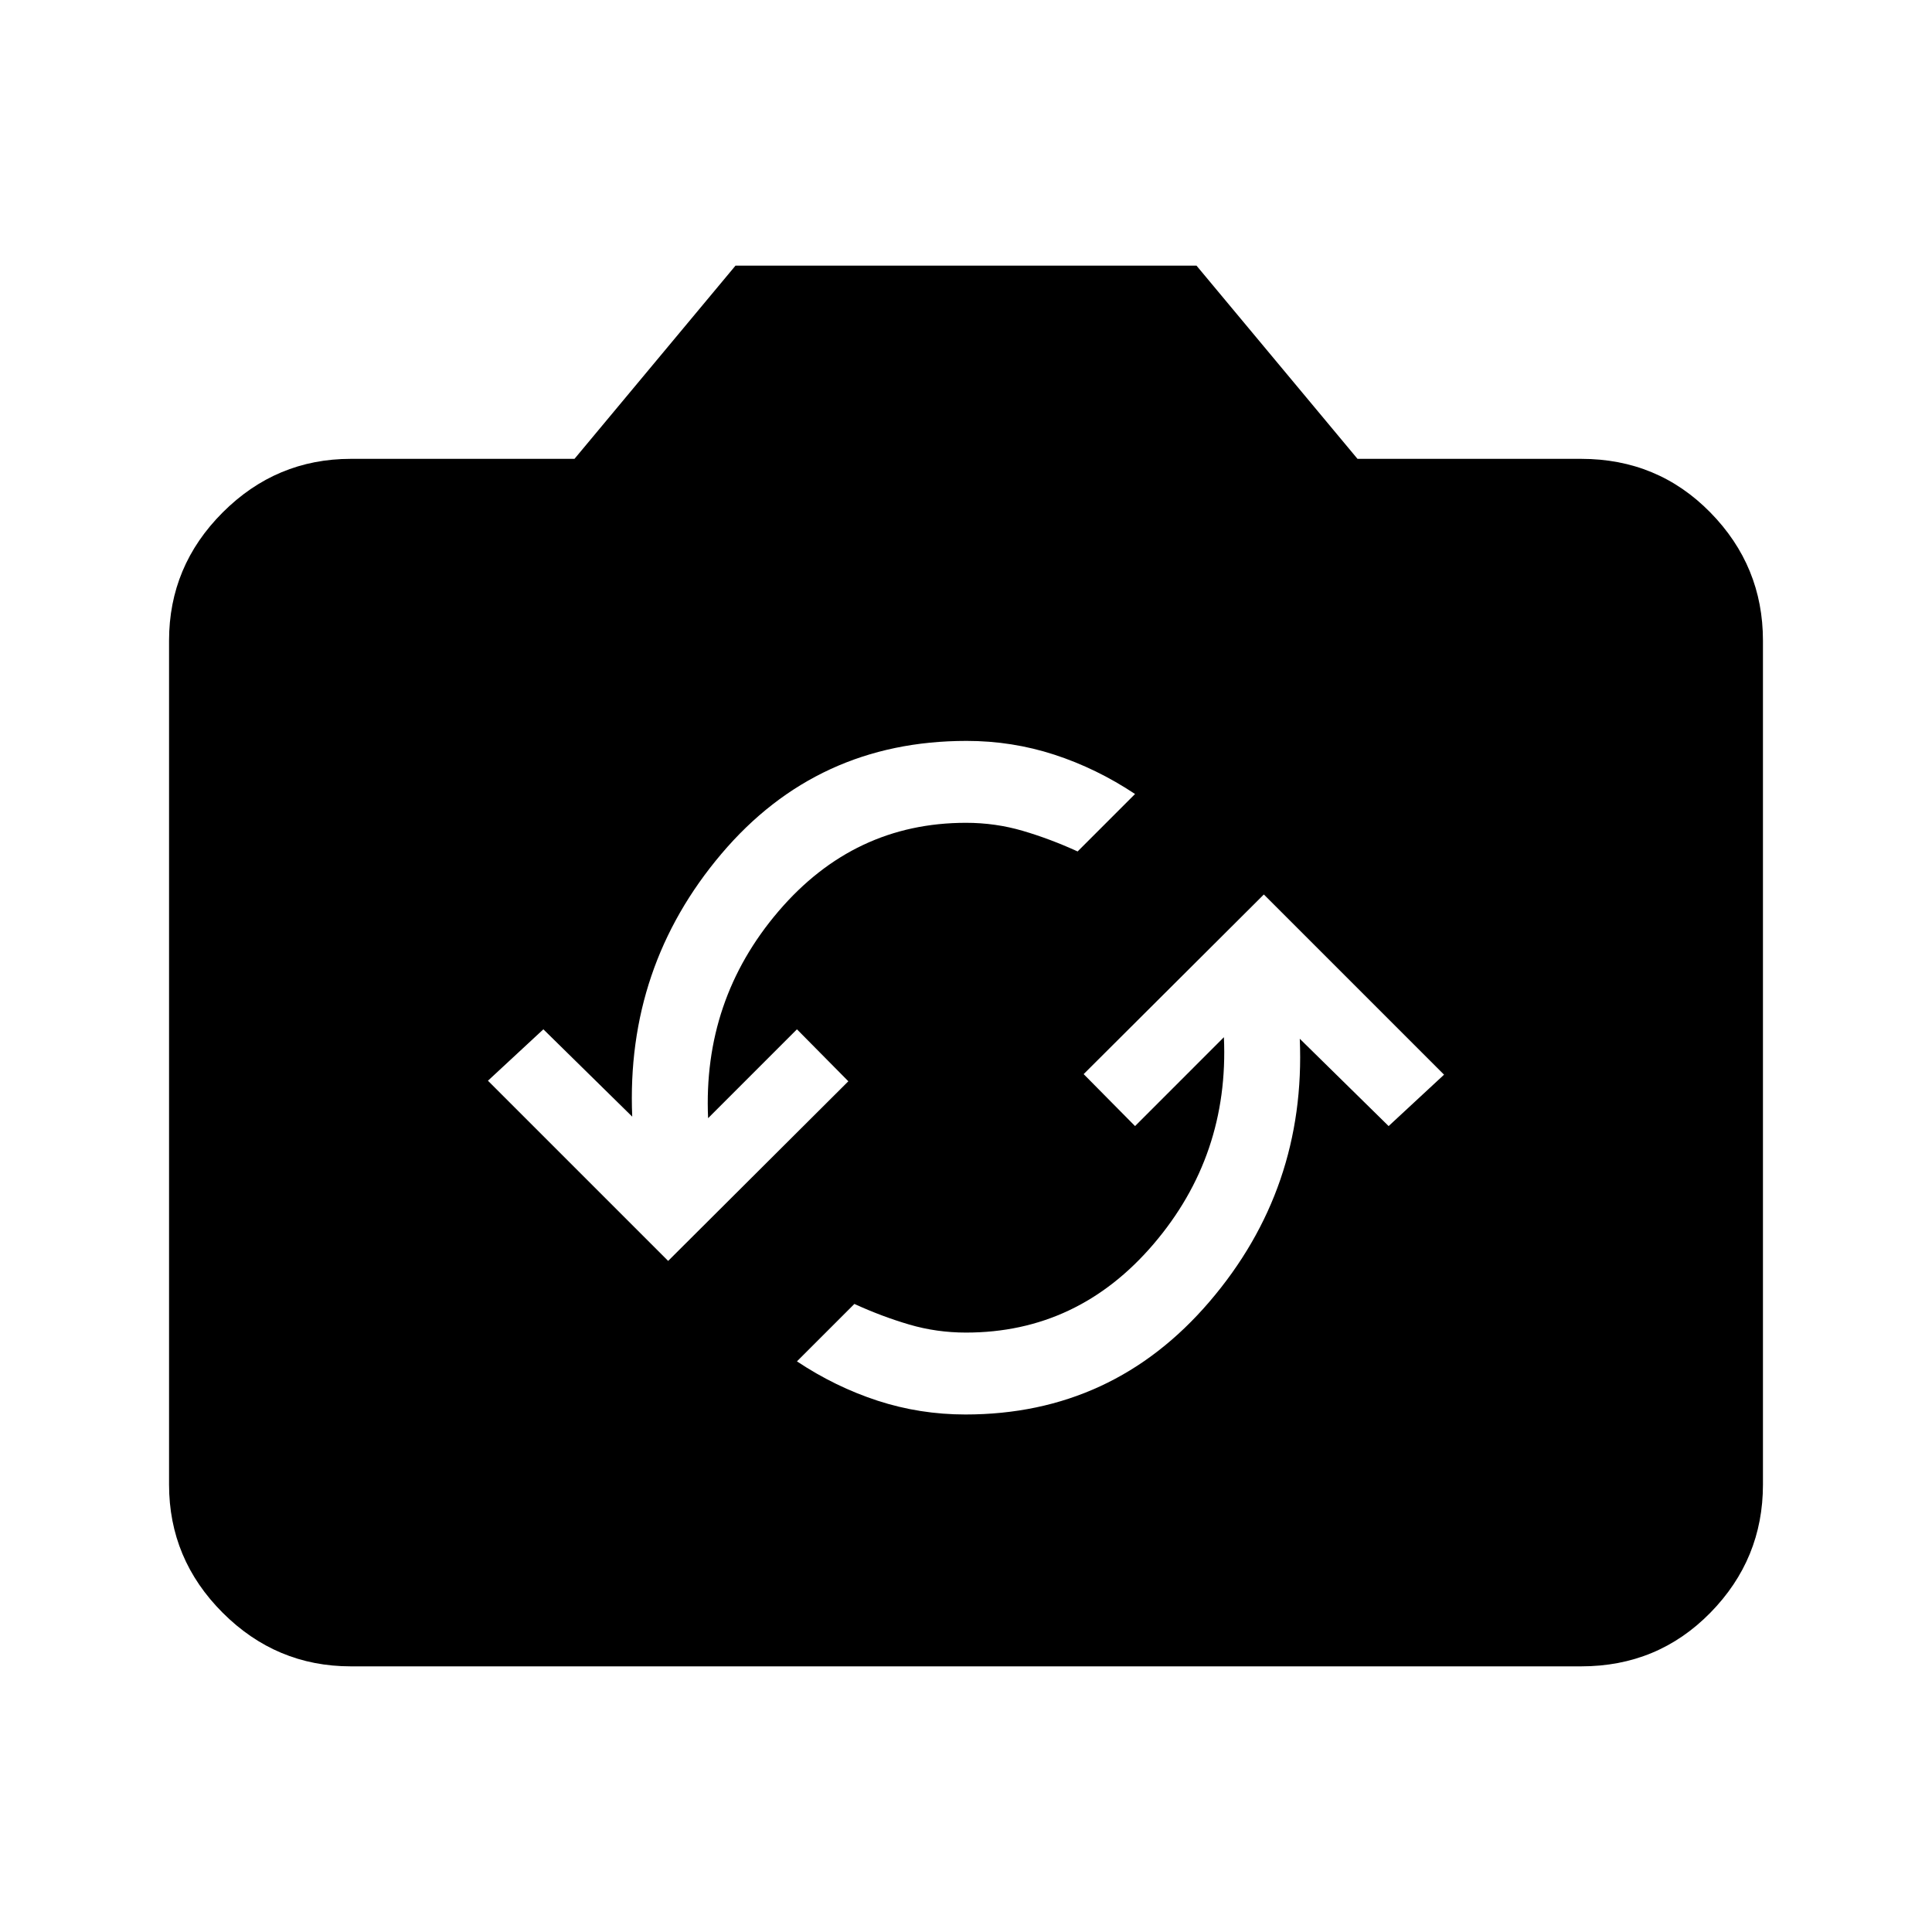 <svg xmlns="http://www.w3.org/2000/svg" height="20" viewBox="0 -960 960 960" width="20"><path d="M174.31-132q-37.03 0-63.67-26.64T84-222.31v-419.38q0-37.03 26.64-63.67T174.31-732h111.15l80-96h229.08l80 96h111.15q38.03 0 64.17 26.64T876-641.69v419.38q0 37.03-26.14 63.67T785.69-132H174.31Zm305.41-125.15q73.28 0 121.28-56.08t44.85-130.62L690-400.46 717.54-426 628-515.54l-89.54 89.26L564-400.46l44.15-44.16q2.63 58.78-34.95 102.78-37.58 43.99-93.2 43.99-14.62 0-28.23-4-13.62-4-27.23-10.23L396-283.54q19.08 12.69 40.08 19.54t43.64 6.85ZM332-333.46l89.54-89.26L396-448.54l-44.15 44.16q-2.63-58.78 34.95-102.78 37.58-43.99 93.2-43.99 14.62 0 28.23 4 13.62 4 27.23 10.23L564-565.46q-19.08-12.69-40.08-19.54t-43.64-6.85q-74.28 0-121.78 56.08t-44.35 130.62L270-448.54 242.46-423 332-333.46Z"/></svg>